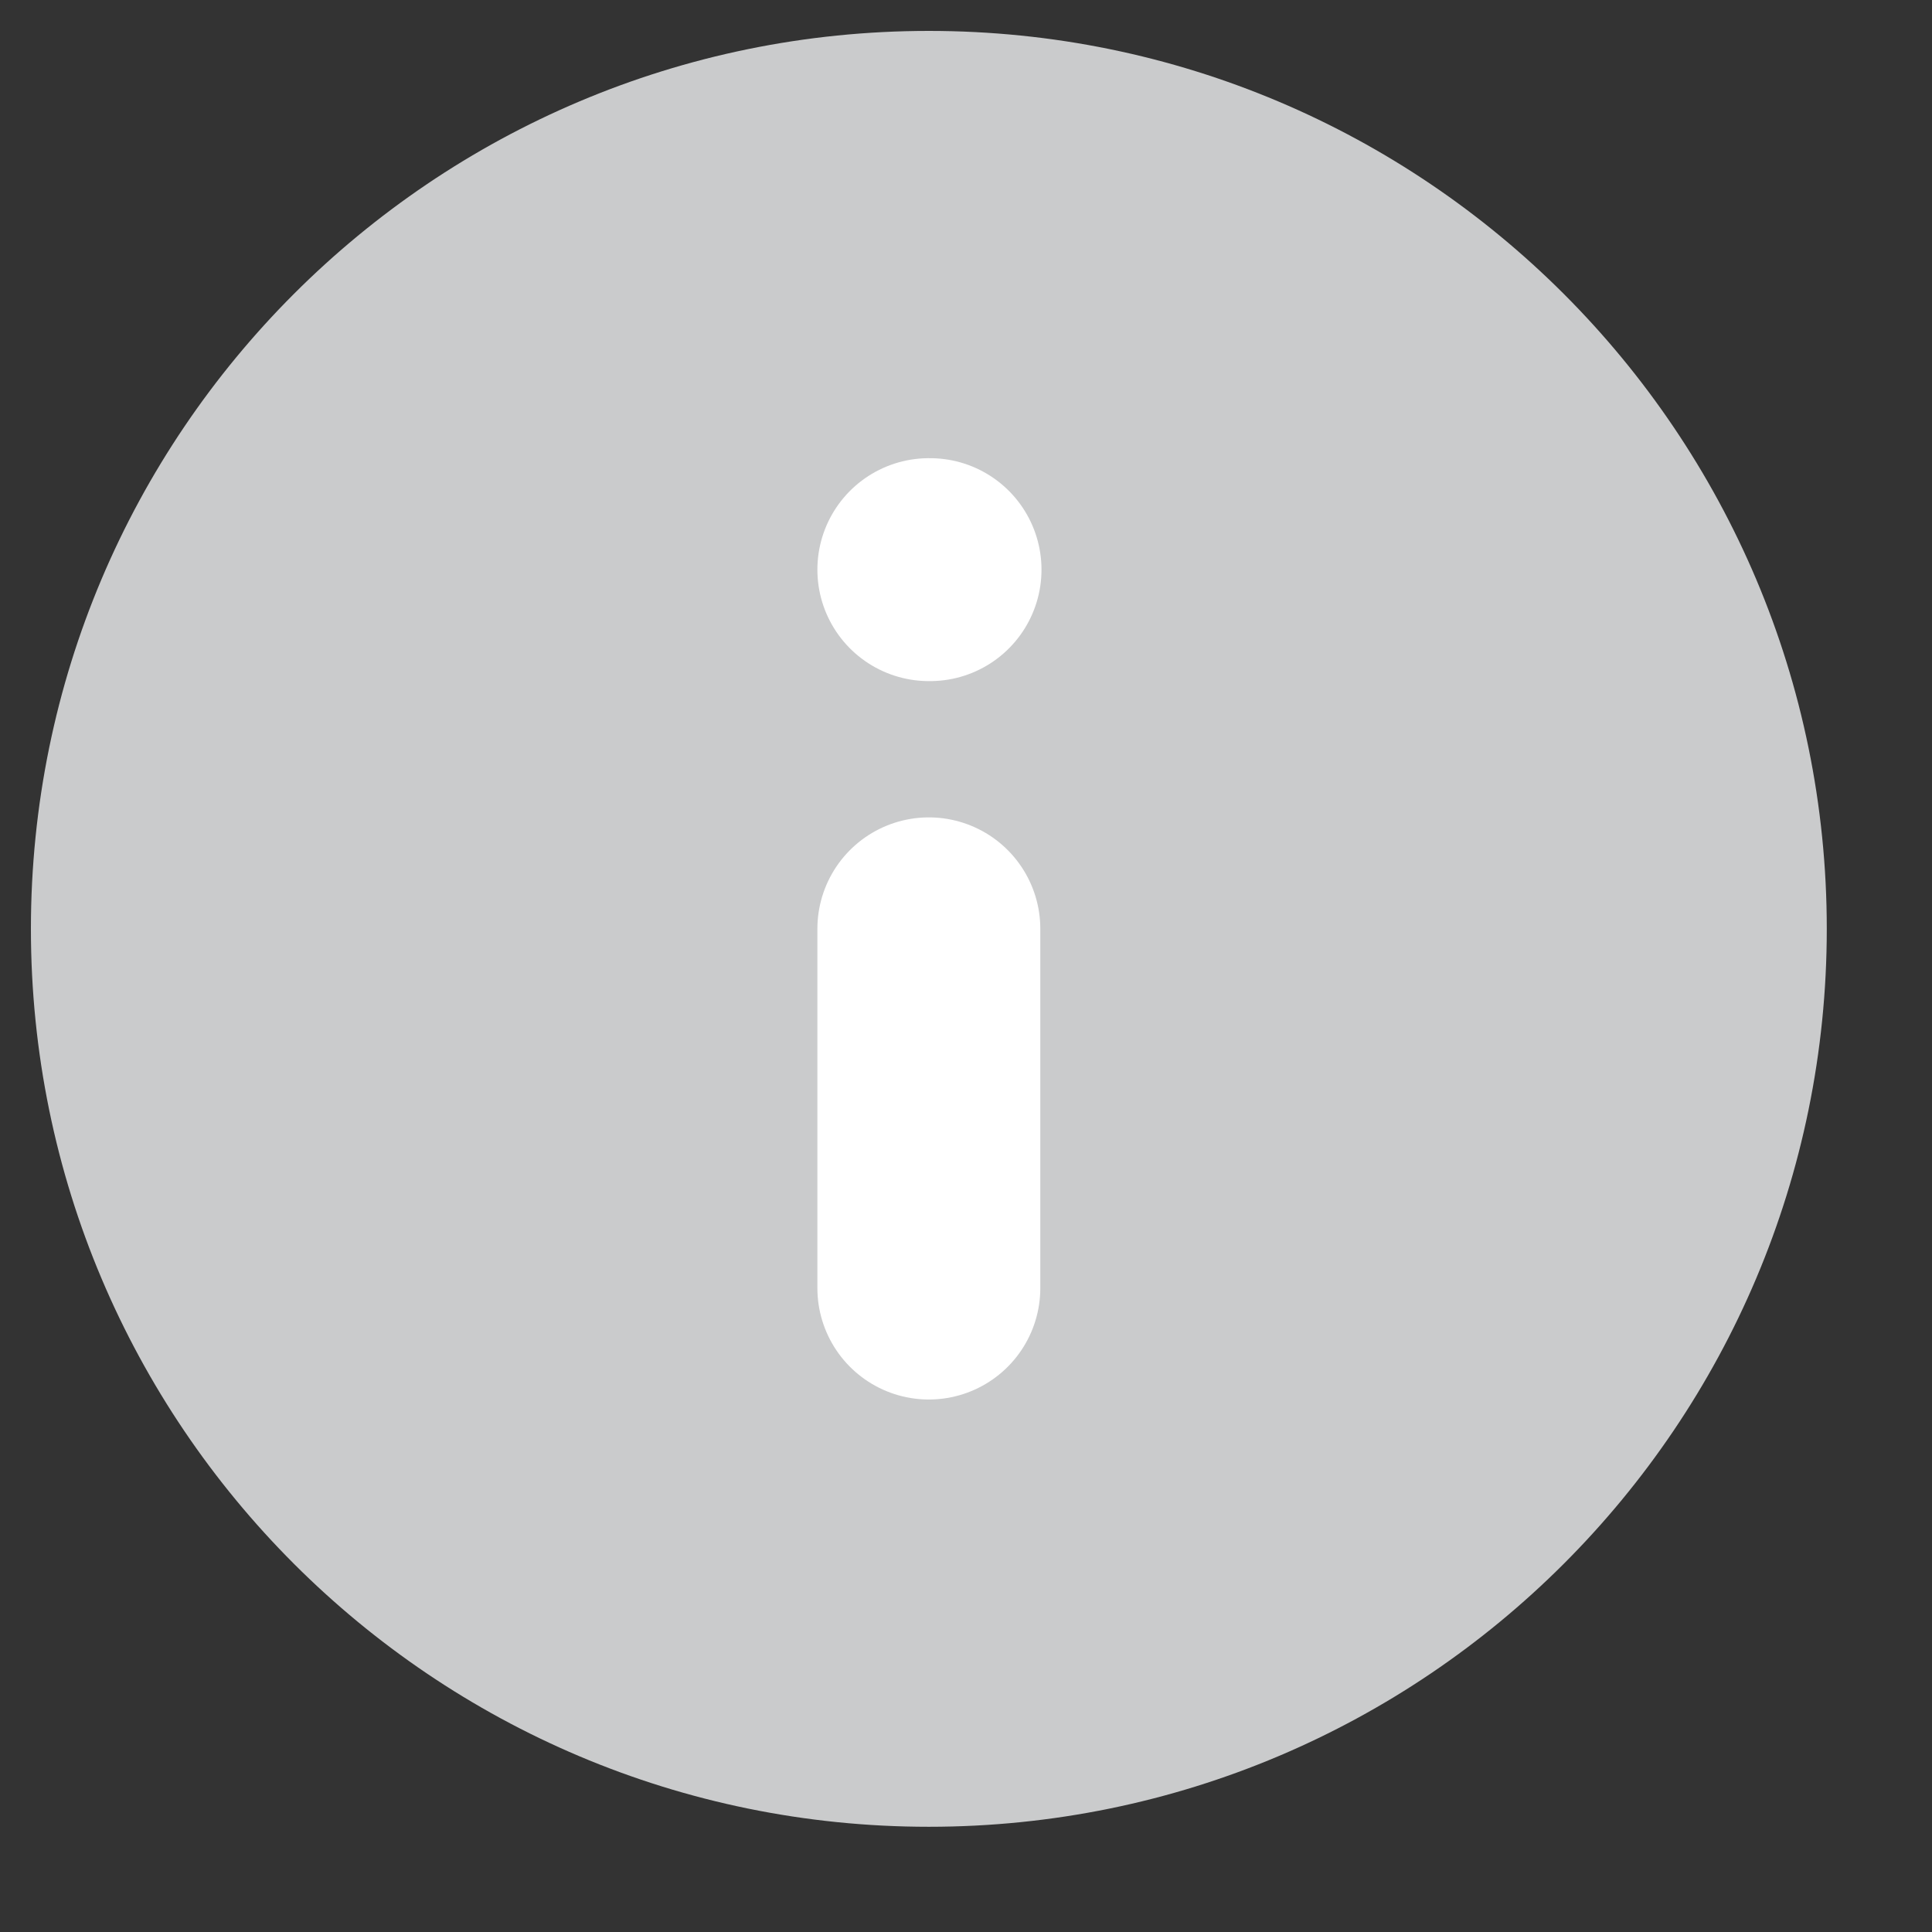 <svg width="13" height="13" viewBox="0 0 13 13" fill="none" xmlns="http://www.w3.org/2000/svg">
<rect x="0" y="0" width="13" height="13" fill="#333333" stroke="none"/>
<path d="M6.25 12.292C9.587 12.292 12.292 9.587 12.292 6.25C12.292 2.913 9.587 0.208 6.25 0.208C2.913 0.208 0.208 2.913 0.208 6.25C0.208 9.587 2.913 12.292 6.25 12.292Z" fill="#CACBCC"/>
<path d="M6.25 8.667V6.25" stroke="white" stroke-width="1.5" stroke-linecap="round" stroke-linejoin="round"/>
<path d="M6.25 3.833H6.258" stroke="white" stroke-width="1.5" stroke-linecap="round" stroke-linejoin="round"/>
</svg>
